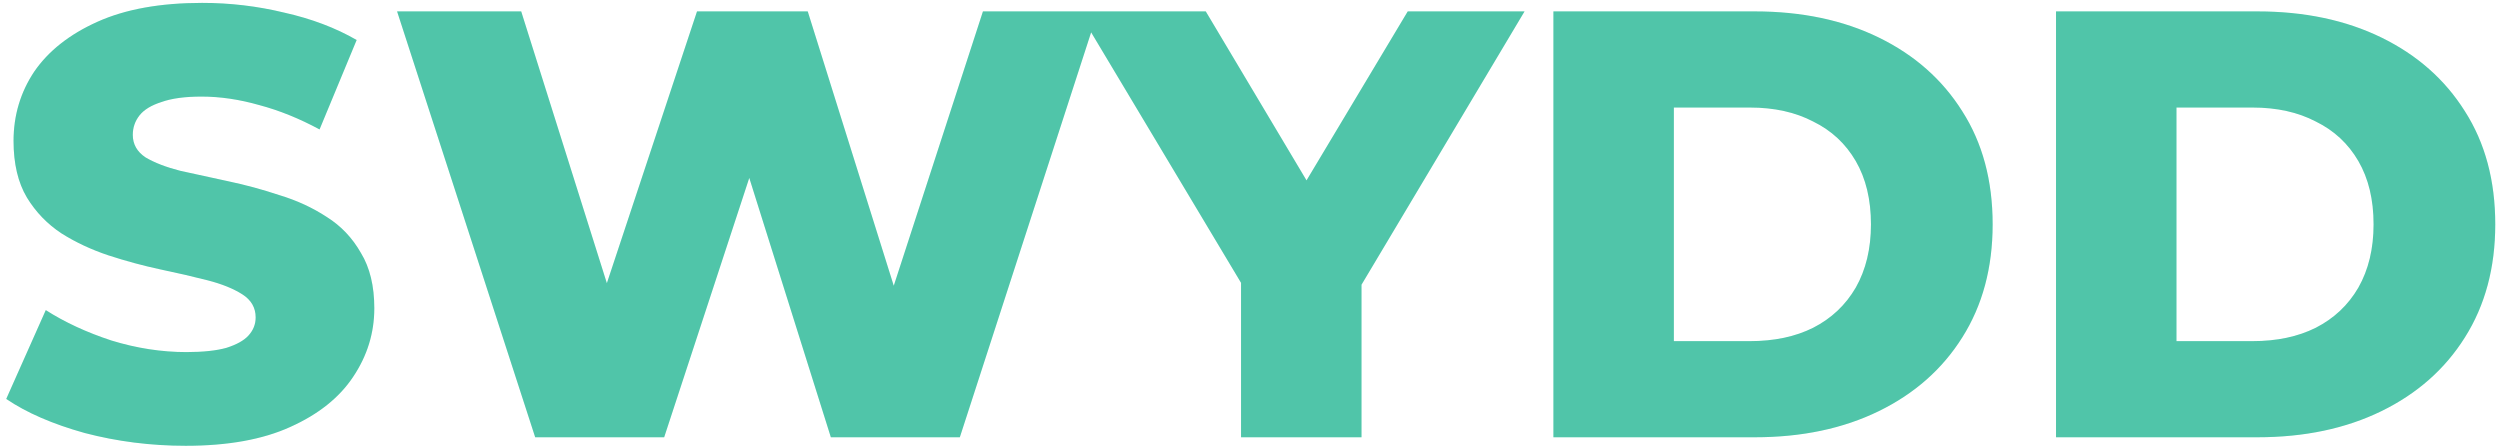 <svg width="263" height="47" viewBox="0 0 263 47" fill="none" xmlns="http://www.w3.org/2000/svg">
<path d="M19.537 46.896C15.867 46.896 12.326 46.448 8.912 45.552C5.542 44.613 2.79 43.419 0.656 41.968L4.816 32.624C6.822 33.904 9.126 34.971 11.729 35.824C14.374 36.635 16.998 37.04 19.601 37.04C21.35 37.04 22.758 36.891 23.825 36.592C24.891 36.251 25.659 35.824 26.128 35.312C26.64 34.757 26.896 34.117 26.896 33.392C26.896 32.368 26.427 31.557 25.488 30.96C24.55 30.363 23.334 29.872 21.84 29.488C20.347 29.104 18.683 28.72 16.849 28.336C15.056 27.952 13.243 27.461 11.409 26.864C9.617 26.267 7.974 25.499 6.481 24.56C4.987 23.579 3.771 22.32 2.833 20.784C1.894 19.205 1.425 17.221 1.425 14.832C1.425 12.144 2.15 9.712 3.6 7.536C5.094 5.36 7.312 3.611 10.257 2.288C13.2 0.965 16.87 0.304 21.265 0.304C24.209 0.304 27.088 0.645 29.904 1.328C32.763 1.968 35.302 2.928 37.52 4.208L33.617 13.616C31.483 12.464 29.371 11.611 27.28 11.056C25.19 10.459 23.163 10.16 21.201 10.16C19.451 10.16 18.043 10.352 16.977 10.736C15.91 11.077 15.142 11.547 14.672 12.144C14.203 12.741 13.969 13.424 13.969 14.192C13.969 15.173 14.416 15.963 15.312 16.56C16.251 17.115 17.467 17.584 18.96 17.968C20.497 18.309 22.16 18.672 23.953 19.056C25.787 19.44 27.601 19.931 29.392 20.528C31.227 21.083 32.891 21.851 34.385 22.832C35.878 23.771 37.072 25.029 37.968 26.608C38.907 28.144 39.377 30.085 39.377 32.432C39.377 35.035 38.63 37.445 37.136 39.664C35.686 41.84 33.489 43.589 30.544 44.912C27.643 46.235 23.974 46.896 19.537 46.896ZM56.302 46L41.774 1.2H54.83L67.054 39.984H60.462L73.326 1.2H84.974L97.134 39.984H90.798L103.406 1.2H115.502L100.974 46H87.406L77.038 13.04H80.686L69.87 46H56.302ZM130.558 46V27.056L133.502 34.672L113.47 1.2H126.846L141.31 25.456H133.566L148.094 1.2H160.382L140.414 34.672L143.23 27.056V46H130.558ZM163.418 46V1.2H184.602C189.551 1.2 193.903 2.117 197.658 3.952C201.412 5.787 204.335 8.368 206.426 11.696C208.559 15.024 209.626 18.992 209.626 23.6C209.626 28.165 208.559 32.133 206.426 35.504C204.335 38.832 201.412 41.413 197.658 43.248C193.903 45.083 189.551 46 184.602 46H163.418ZM176.09 35.888H184.09C186.65 35.888 188.868 35.419 190.746 34.48C192.666 33.499 194.159 32.091 195.226 30.256C196.292 28.379 196.826 26.16 196.826 23.6C196.826 20.997 196.292 18.779 195.226 16.944C194.159 15.109 192.666 13.723 190.746 12.784C188.868 11.803 186.65 11.312 184.09 11.312H176.09V35.888ZM216.293 46V1.2H237.477C242.426 1.2 246.778 2.117 250.533 3.952C254.287 5.787 257.21 8.368 259.301 11.696C261.434 15.024 262.501 18.992 262.501 23.6C262.501 28.165 261.434 32.133 259.301 35.504C257.21 38.832 254.287 41.413 250.533 43.248C246.778 45.083 242.426 46 237.477 46H216.293ZM228.965 35.888H236.965C239.525 35.888 241.743 35.419 243.621 34.48C245.541 33.499 247.034 32.091 248.101 30.256C249.167 28.379 249.701 26.16 249.701 23.6C249.701 20.997 249.167 18.779 248.101 16.944C247.034 15.109 245.541 13.723 243.621 12.784C241.743 11.803 239.525 11.312 236.965 11.312H228.965V35.888Z" fill="#64F6D3"/>
<path d="M19.537 46.896C15.867 46.896 12.326 46.448 8.912 45.552C5.542 44.613 2.79 43.419 0.656 41.968L4.816 32.624C6.822 33.904 9.126 34.971 11.729 35.824C14.374 36.635 16.998 37.04 19.601 37.04C21.35 37.04 22.758 36.891 23.825 36.592C24.891 36.251 25.659 35.824 26.128 35.312C26.64 34.757 26.896 34.117 26.896 33.392C26.896 32.368 26.427 31.557 25.488 30.96C24.55 30.363 23.334 29.872 21.84 29.488C20.347 29.104 18.683 28.72 16.849 28.336C15.056 27.952 13.243 27.461 11.409 26.864C9.617 26.267 7.974 25.499 6.481 24.56C4.987 23.579 3.771 22.32 2.833 20.784C1.894 19.205 1.425 17.221 1.425 14.832C1.425 12.144 2.15 9.712 3.6 7.536C5.094 5.36 7.312 3.611 10.257 2.288C13.2 0.965 16.87 0.304 21.265 0.304C24.209 0.304 27.088 0.645 29.904 1.328C32.763 1.968 35.302 2.928 37.52 4.208L33.617 13.616C31.483 12.464 29.371 11.611 27.28 11.056C25.19 10.459 23.163 10.16 21.201 10.16C19.451 10.16 18.043 10.352 16.977 10.736C15.91 11.077 15.142 11.547 14.672 12.144C14.203 12.741 13.969 13.424 13.969 14.192C13.969 15.173 14.416 15.963 15.312 16.56C16.251 17.115 17.467 17.584 18.96 17.968C20.497 18.309 22.16 18.672 23.953 19.056C25.787 19.44 27.601 19.931 29.392 20.528C31.227 21.083 32.891 21.851 34.385 22.832C35.878 23.771 37.072 25.029 37.968 26.608C38.907 28.144 39.377 30.085 39.377 32.432C39.377 35.035 38.63 37.445 37.136 39.664C35.686 41.84 33.489 43.589 30.544 44.912C27.643 46.235 23.974 46.896 19.537 46.896ZM56.302 46L41.774 1.2H54.83L67.054 39.984H60.462L73.326 1.2H84.974L97.134 39.984H90.798L103.406 1.2H115.502L100.974 46H87.406L77.038 13.04H80.686L69.87 46H56.302ZM130.558 46V27.056L133.502 34.672L113.47 1.2H126.846L141.31 25.456H133.566L148.094 1.2H160.382L140.414 34.672L143.23 27.056V46H130.558ZM163.418 46V1.2H184.602C189.551 1.2 193.903 2.117 197.658 3.952C201.412 5.787 204.335 8.368 206.426 11.696C208.559 15.024 209.626 18.992 209.626 23.6C209.626 28.165 208.559 32.133 206.426 35.504C204.335 38.832 201.412 41.413 197.658 43.248C193.903 45.083 189.551 46 184.602 46H163.418ZM176.09 35.888H184.09C186.65 35.888 188.868 35.419 190.746 34.48C192.666 33.499 194.159 32.091 195.226 30.256C196.292 28.379 196.826 26.16 196.826 23.6C196.826 20.997 196.292 18.779 195.226 16.944C194.159 15.109 192.666 13.723 190.746 12.784C188.868 11.803 186.65 11.312 184.09 11.312H176.09V35.888ZM216.293 46V1.2H237.477C242.426 1.2 246.778 2.117 250.533 3.952C254.287 5.787 257.21 8.368 259.301 11.696C261.434 15.024 262.501 18.992 262.501 23.6C262.501 28.165 261.434 32.133 259.301 35.504C257.21 38.832 254.287 41.413 250.533 43.248C246.778 45.083 242.426 46 237.477 46H216.293ZM228.965 35.888H236.965C239.525 35.888 241.743 35.419 243.621 34.48C245.541 33.499 247.034 32.091 248.101 30.256C249.167 28.379 249.701 26.16 249.701 23.6C249.701 20.997 249.167 18.779 248.101 16.944C247.034 15.109 245.541 13.723 243.621 12.784C241.743 11.803 239.525 11.312 236.965 11.312H228.965V35.888Z" fill="black" fill-opacity="0.2"/>
</svg>
